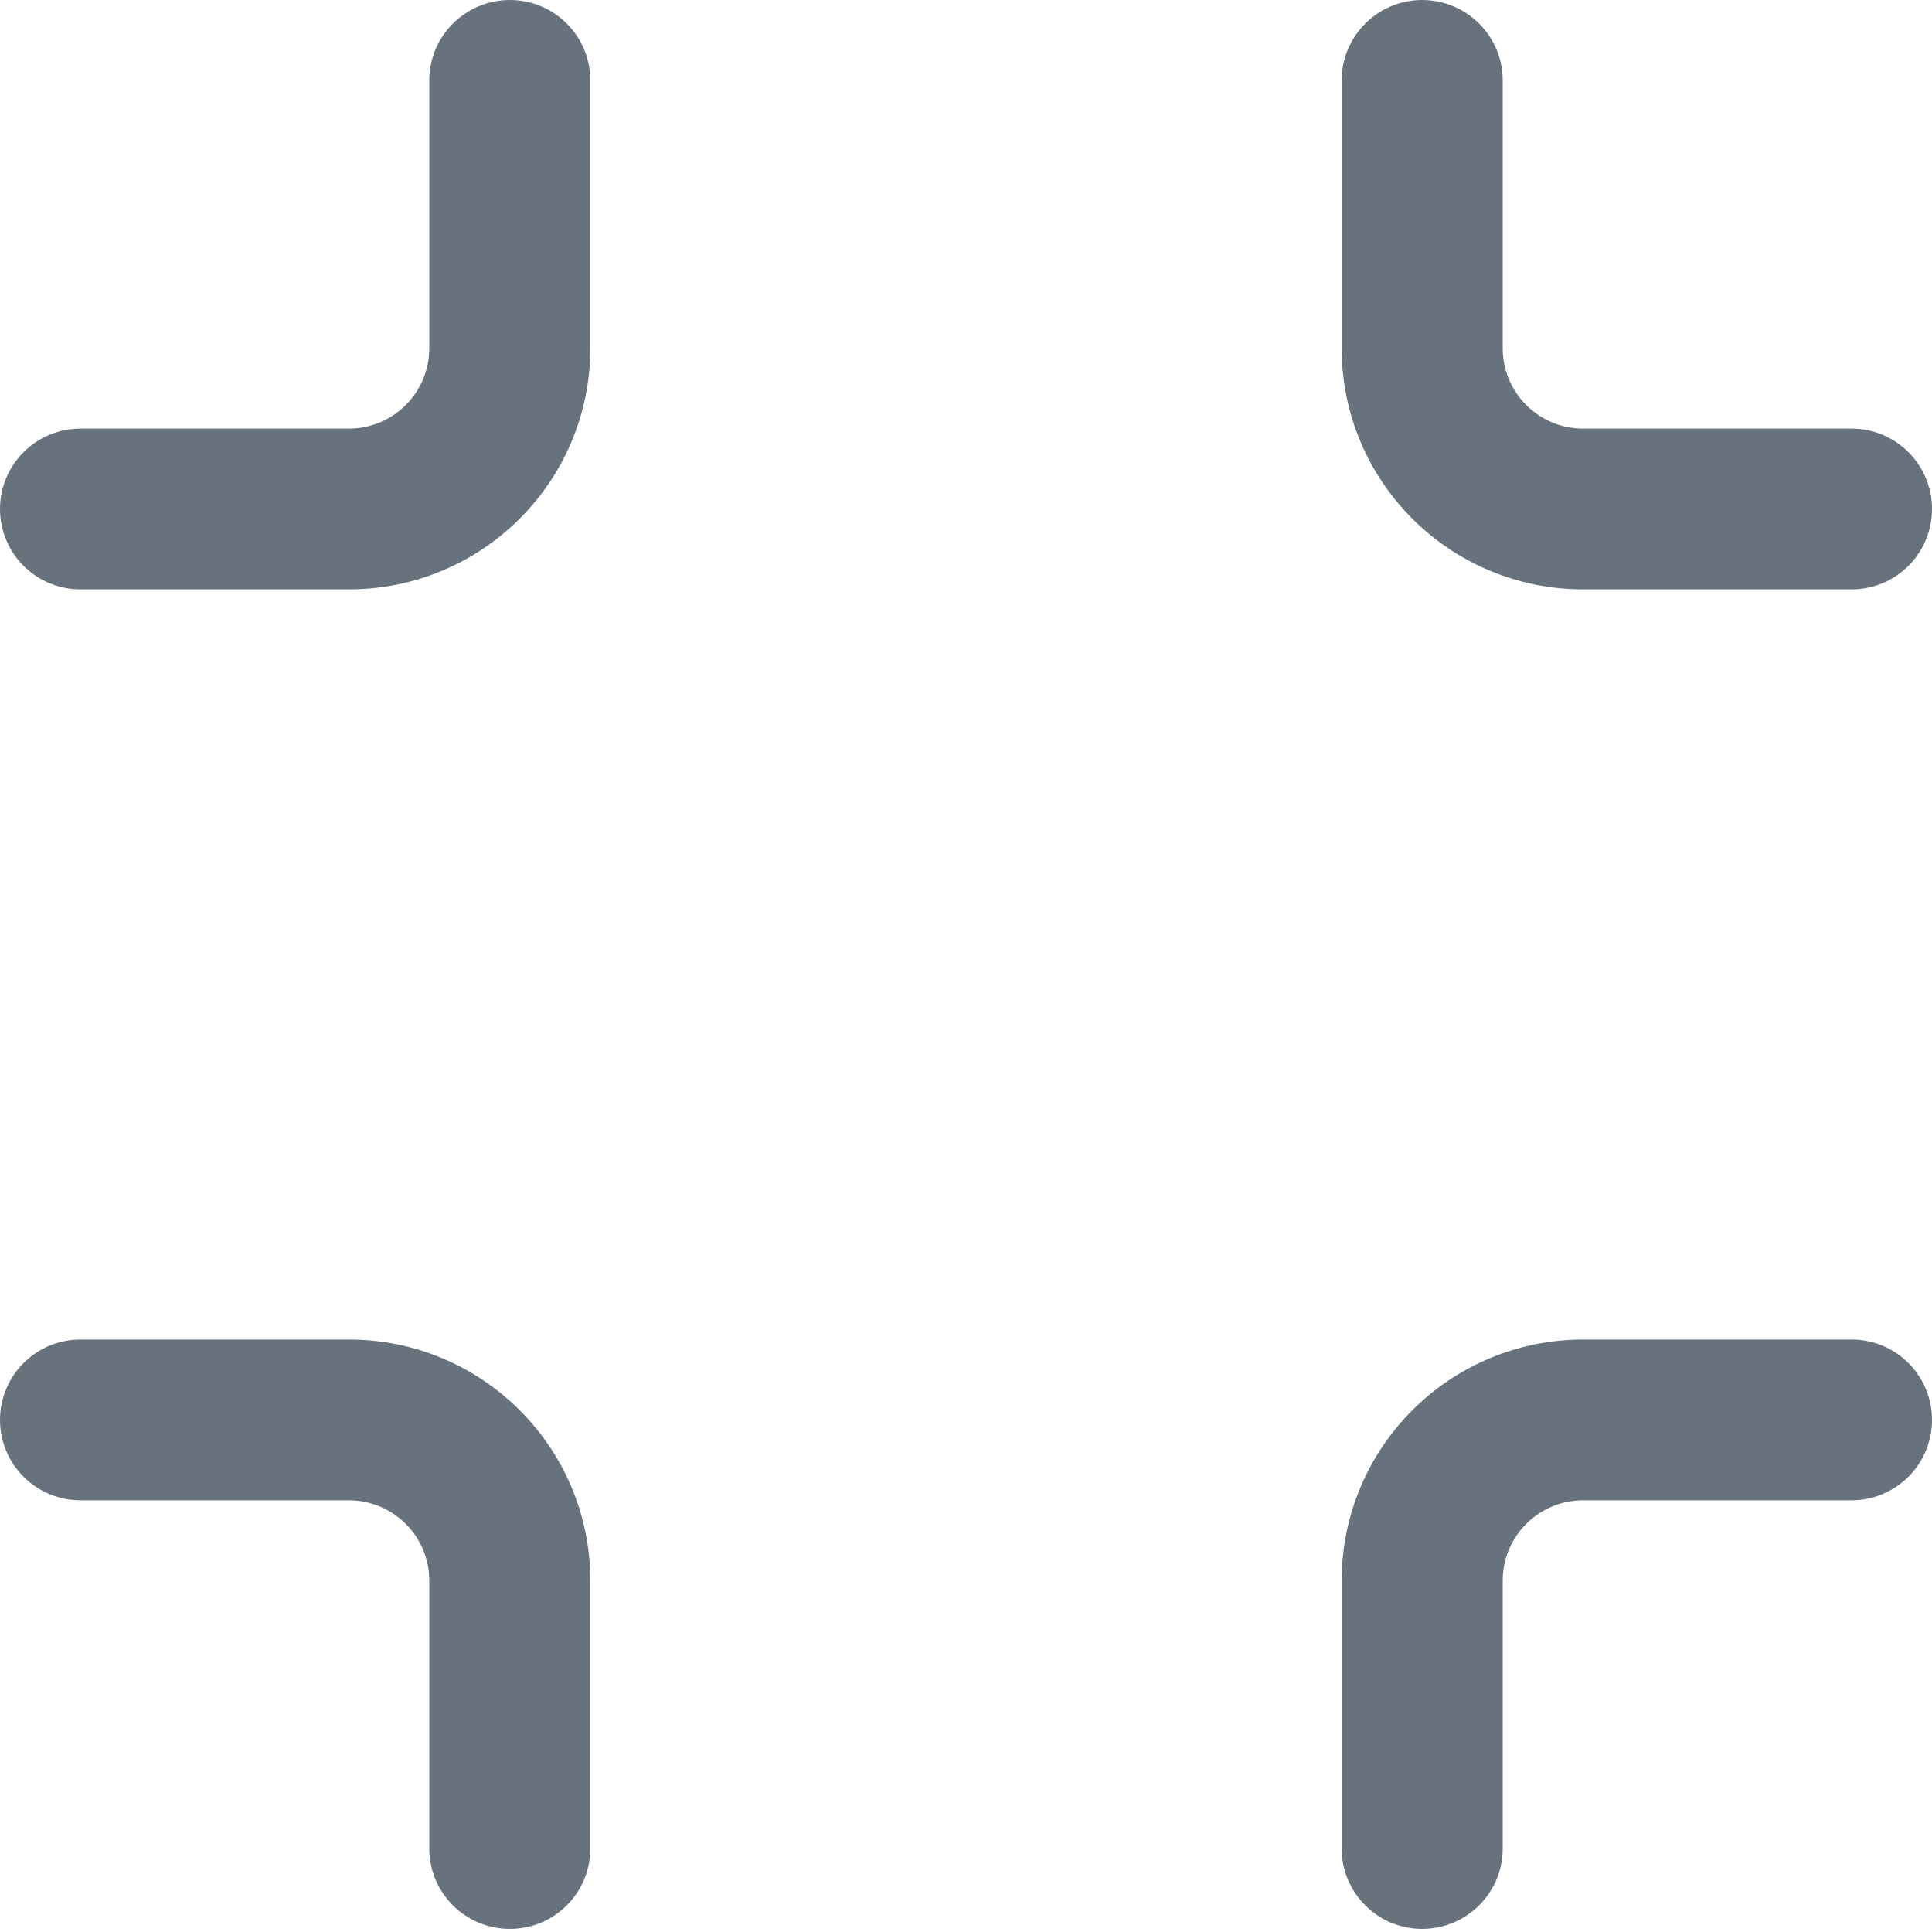 <svg width="20" height="20" viewBox="0 0 20 20" fill="none" xmlns="http://www.w3.org/2000/svg">
<path d="M6.111 0.832C6.111 0.373 5.738 0 5.278 0C4.818 0 4.444 0.373 4.444 0.832V3.605C4.444 4.065 4.071 4.437 3.611 4.437H0.833C0.373 4.437 0 4.81 0 5.269C0 5.729 0.373 6.101 0.833 6.101H3.611C4.992 6.101 6.111 4.984 6.111 3.605V0.832Z" fill="#68727D"/>
<path d="M6.111 19.136C6.111 19.596 5.738 19.968 5.278 19.968C4.818 19.968 4.444 19.596 4.444 19.136V16.363C4.444 15.903 4.071 15.531 3.611 15.531H0.833C0.373 15.531 0 15.158 0 14.699C0 14.239 0.373 13.867 0.833 13.867H3.611C4.992 13.867 6.111 14.984 6.111 16.363V19.136Z" fill="#68727D"/>
<path d="M14.722 0C14.262 0 13.889 0.373 13.889 0.832V3.605C13.889 4.984 15.008 6.101 16.389 6.101H19.167C19.627 6.101 20 5.729 20 5.269C20 4.81 19.627 4.437 19.167 4.437H16.389C15.929 4.437 15.556 4.065 15.556 3.605V0.832C15.556 0.373 15.182 0 14.722 0Z" fill="#68727D"/>
<path d="M13.889 19.136C13.889 19.596 14.262 19.968 14.722 19.968C15.182 19.968 15.556 19.596 15.556 19.136V16.363C15.556 15.903 15.929 15.531 16.389 15.531H19.167C19.627 15.531 20 15.158 20 14.699C20 14.239 19.627 13.867 19.167 13.867H16.389C15.008 13.867 13.889 14.985 13.889 16.363V19.136Z" fill="#68727D"/>
</svg>
